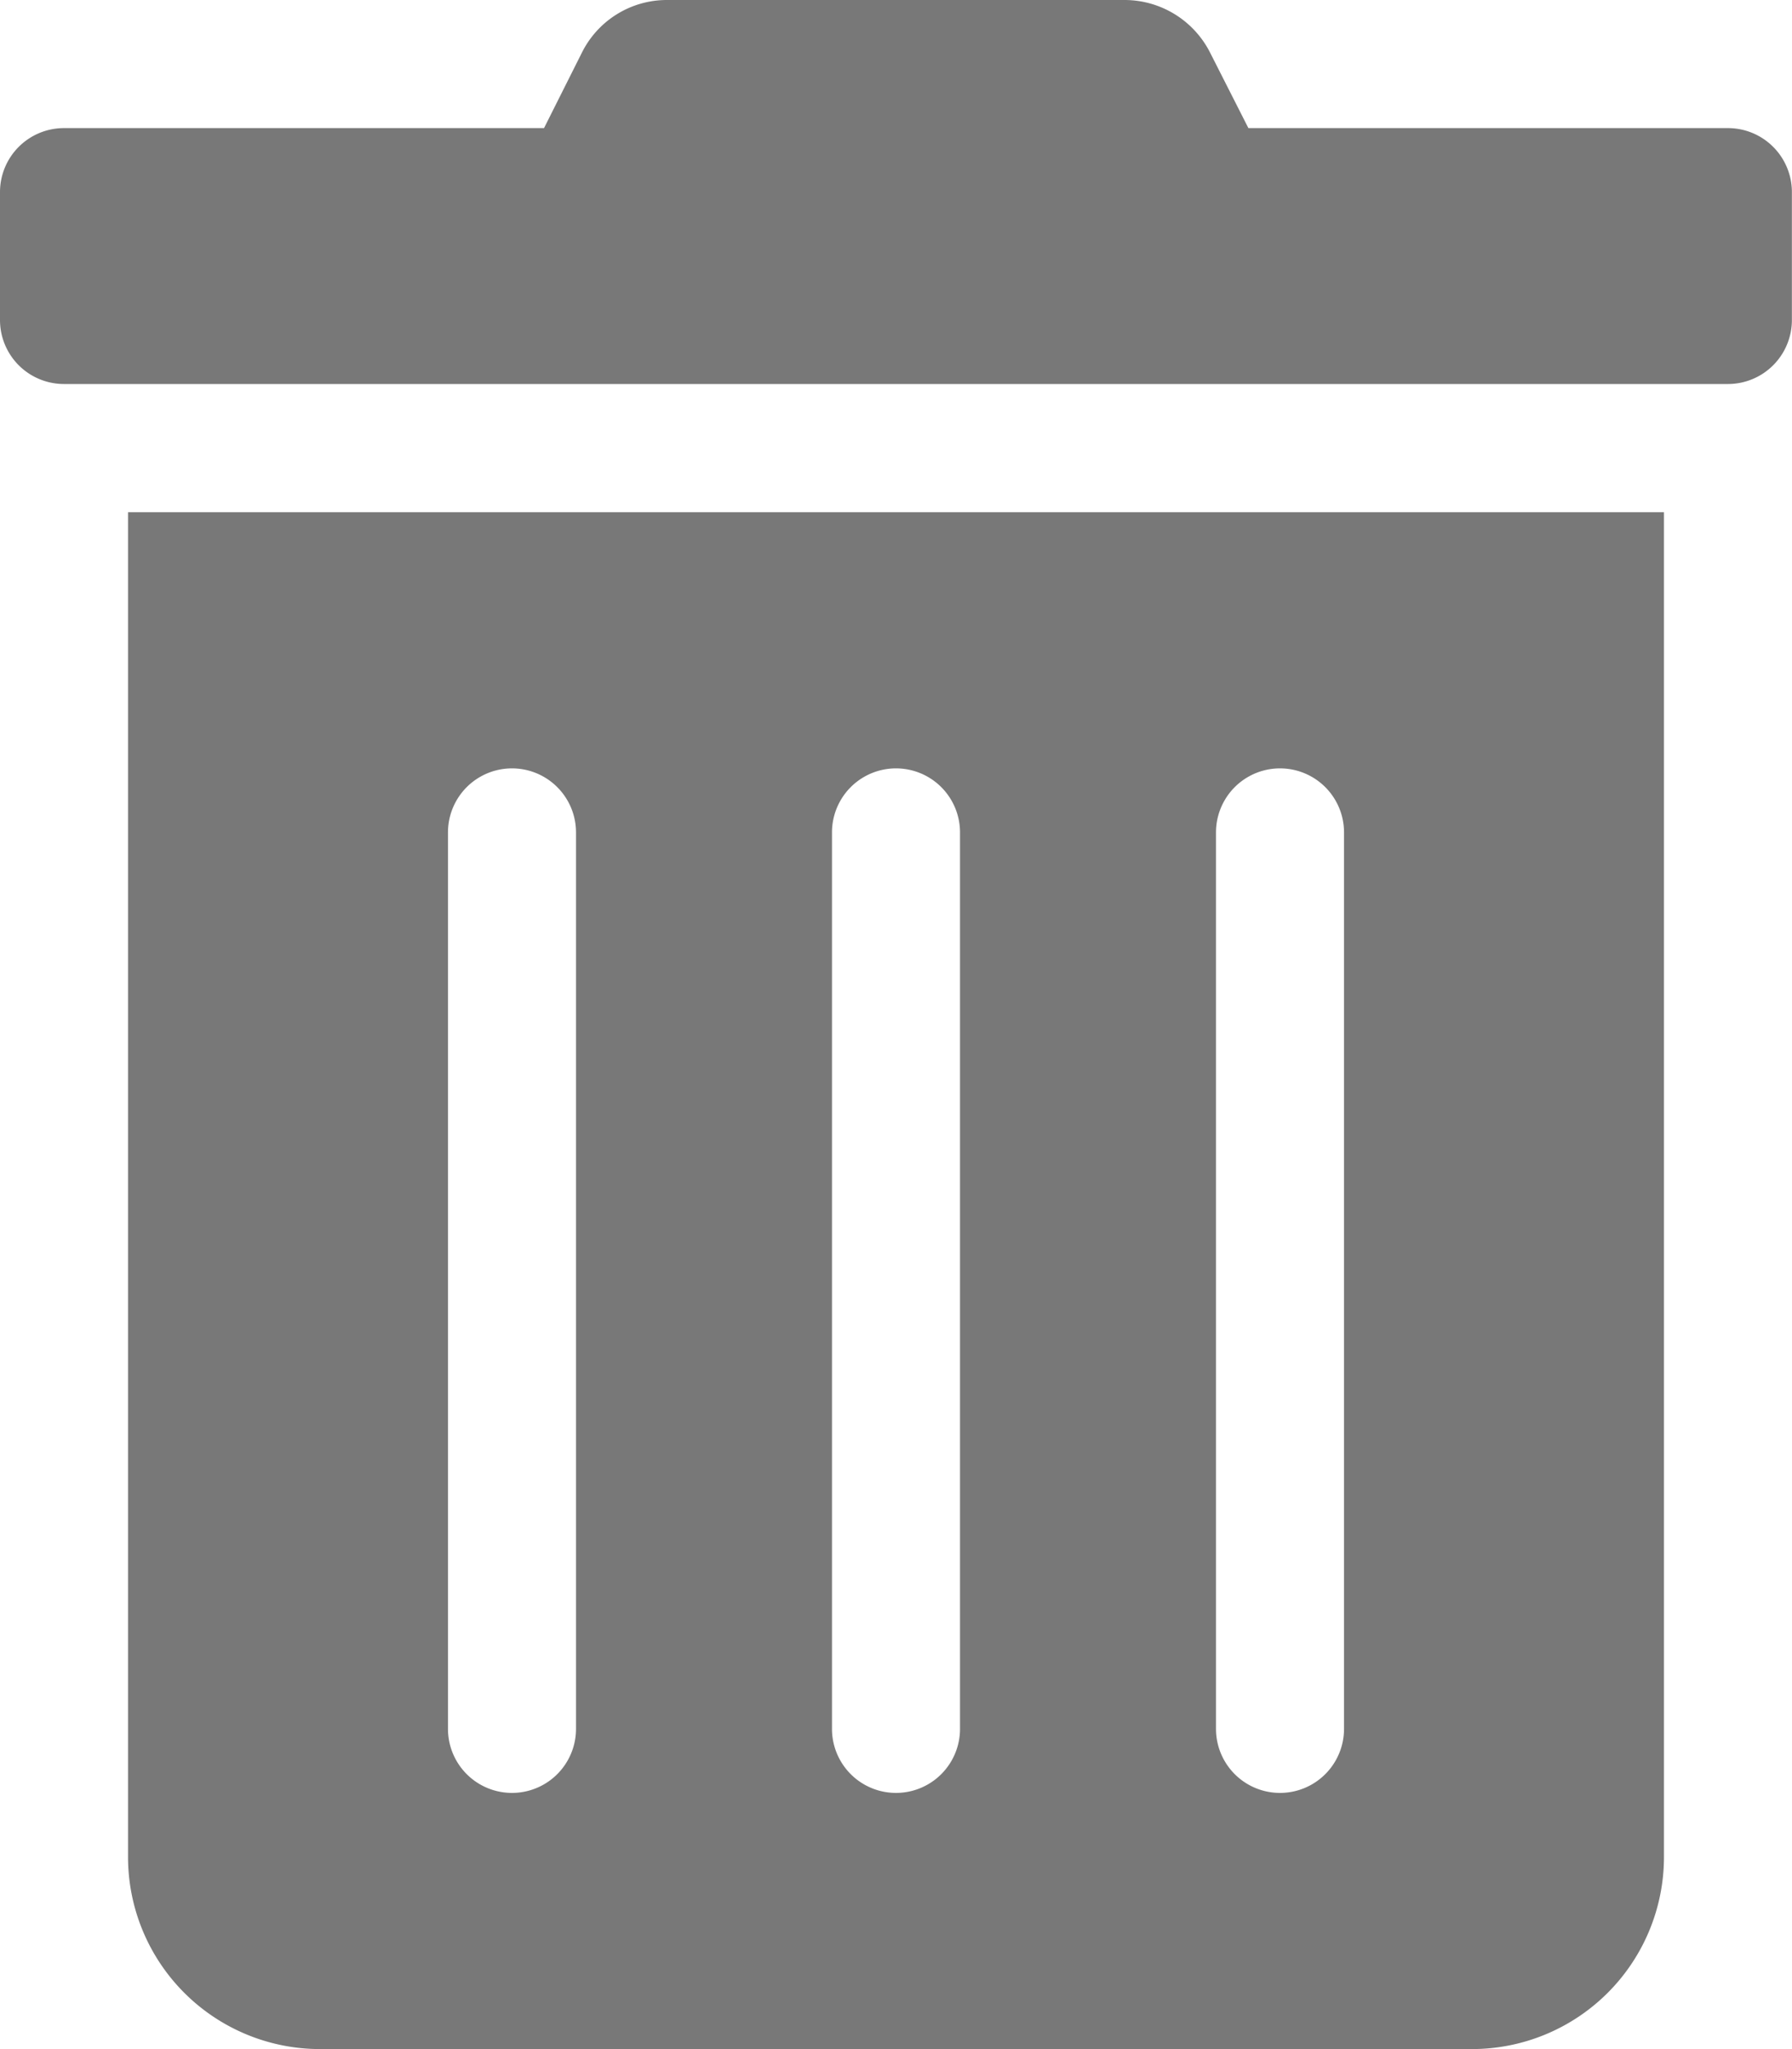 <svg xmlns="http://www.w3.org/2000/svg" width="17.369" height="19.85" viewBox="0 0 17.369 19.85"><path d="M1.241,17.989A1.861,1.861,0,0,0,3.1,19.85H14.267a1.861,1.861,0,0,0,1.861-1.861V4.962H1.241ZM11.786,8.064a.62.62,0,1,1,1.241,0v8.684a.62.62,0,1,1-1.241,0Zm-3.722,0a.62.62,0,1,1,1.241,0v8.684a.62.62,0,1,1-1.241,0Zm-3.722,0a.62.62,0,1,1,1.241,0v8.684a.62.62,0,1,1-1.241,0ZM16.748,1.241H12.1L11.732.516A.93.93,0,0,0,10.9,0H6.467a.92.92,0,0,0-.83.516l-.364.725H.62a.62.62,0,0,0-.62.62V3.1a.62.62,0,0,0,.62.62H16.748a.62.62,0,0,0,.62-.62V1.861A.62.62,0,0,0,16.748,1.241Z" fill="#787878"/></svg>